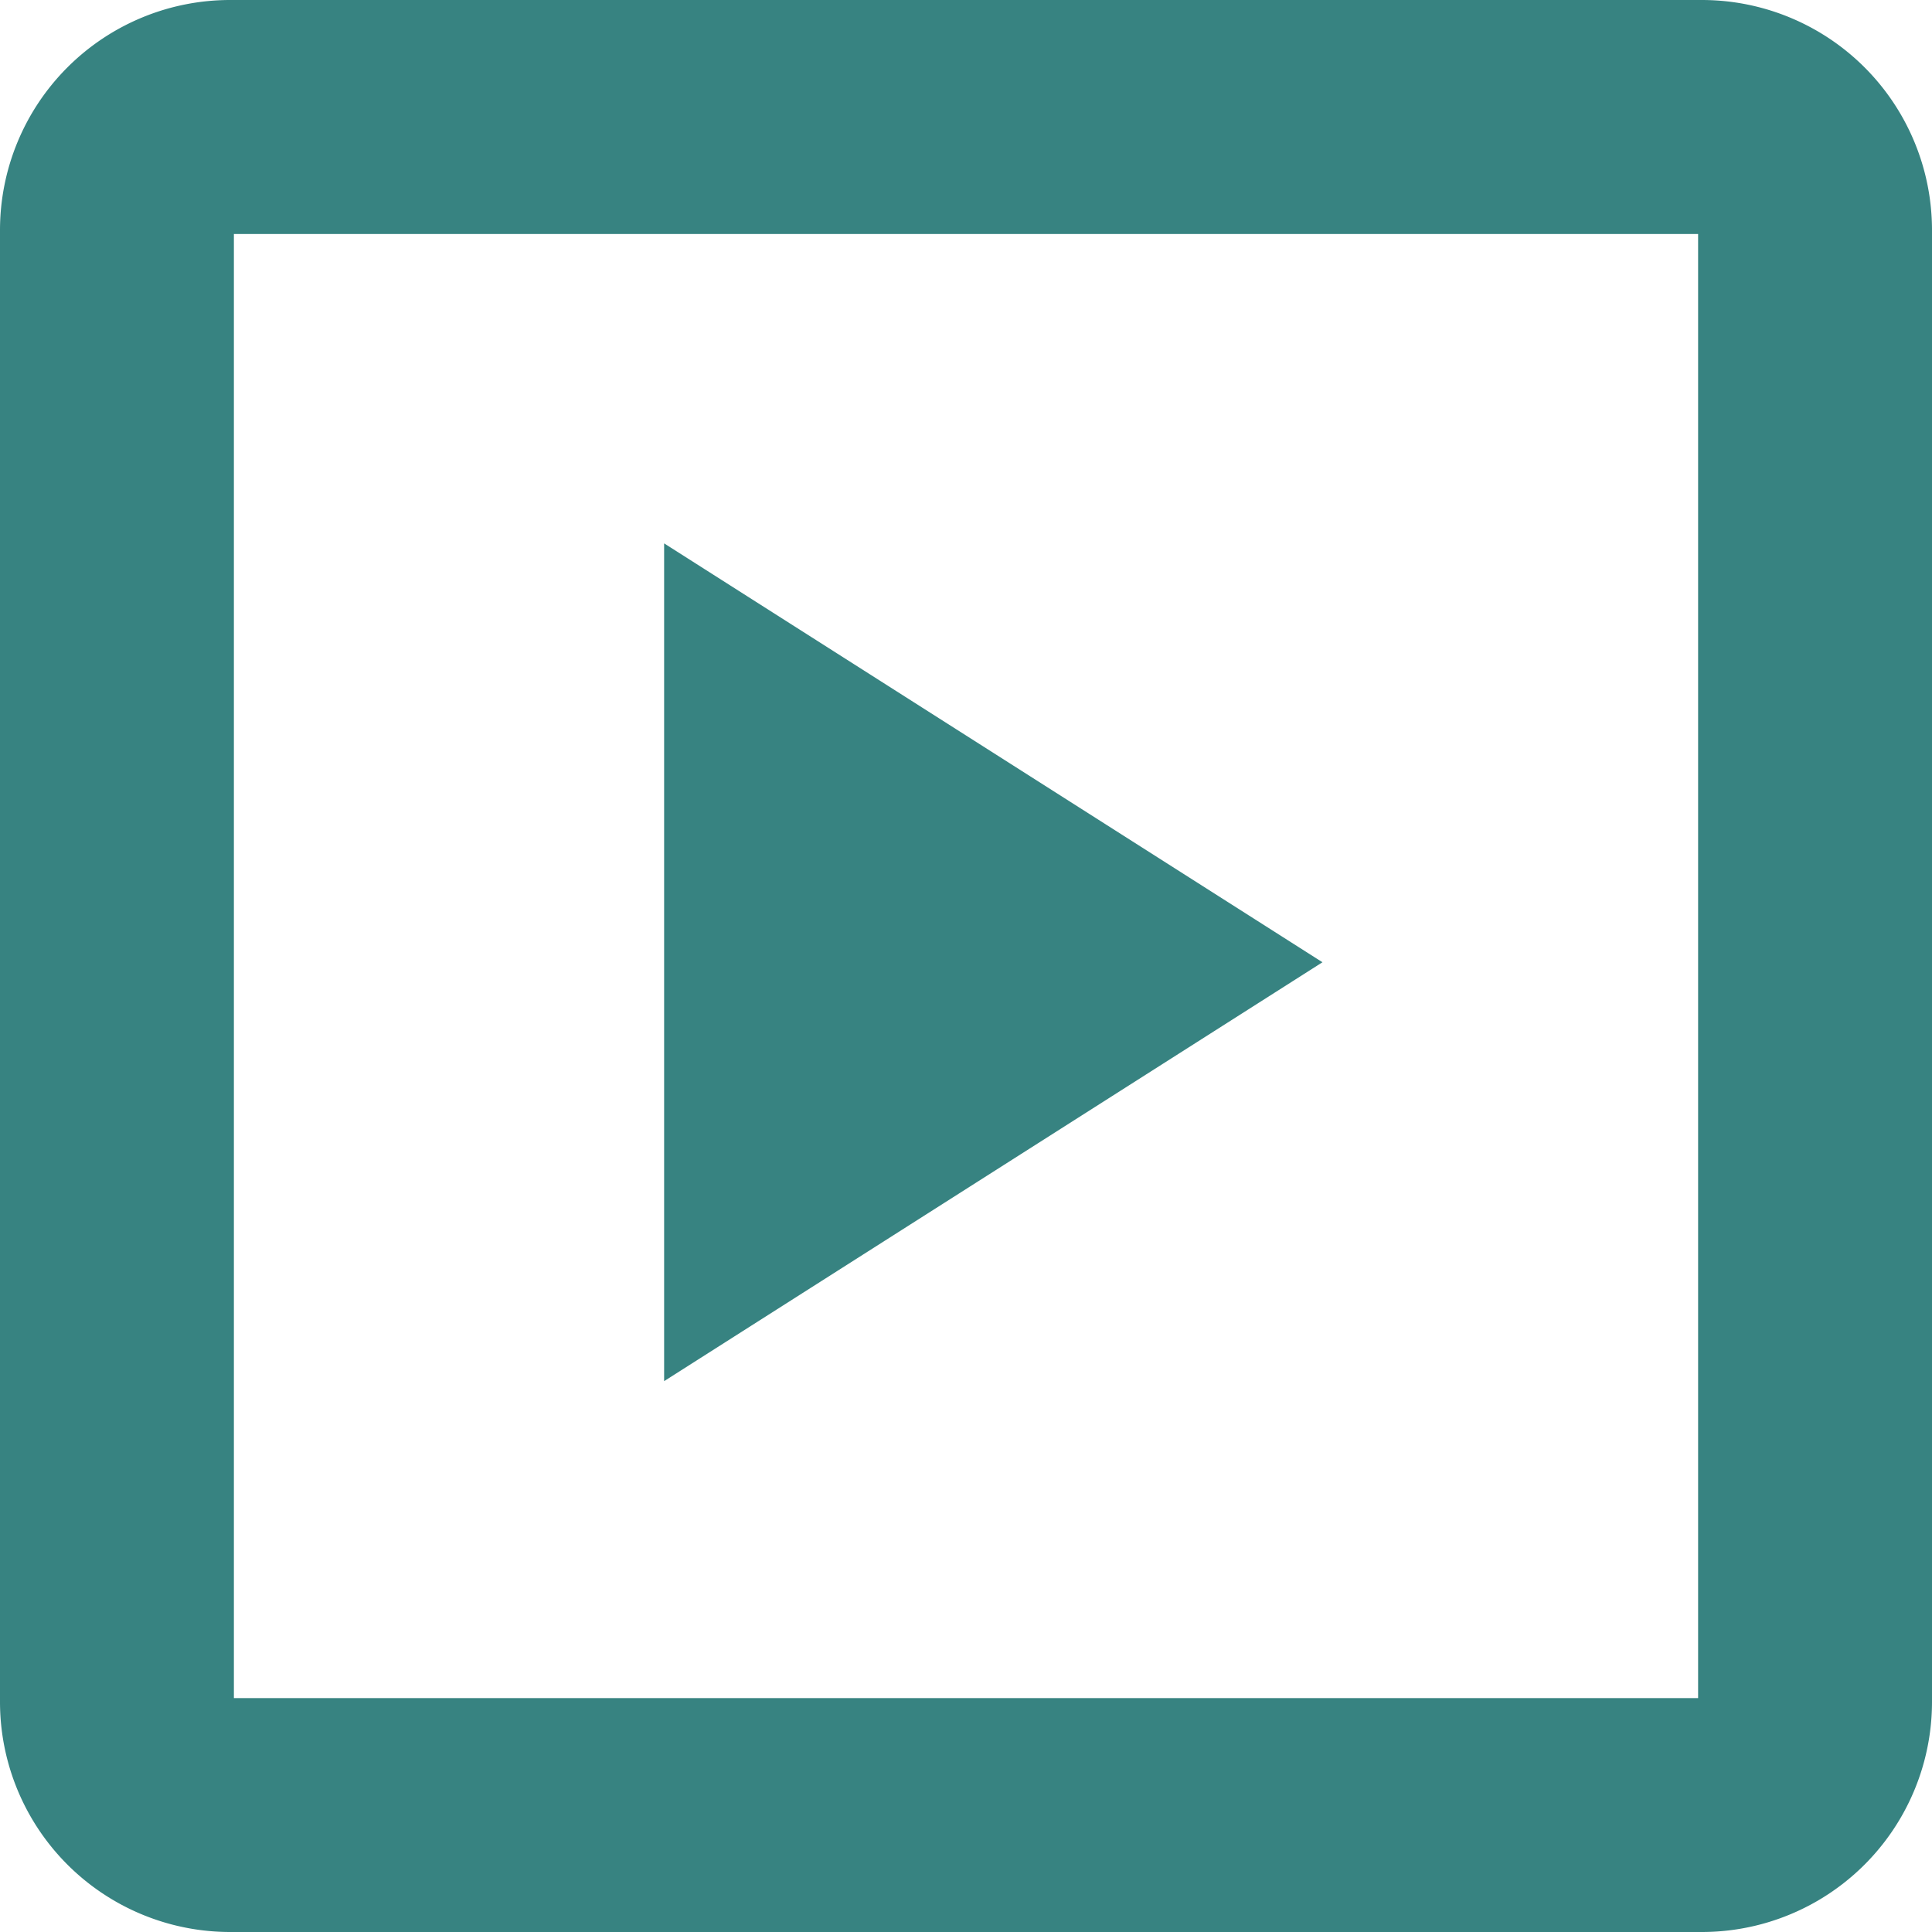 <svg xmlns="http://www.w3.org/2000/svg" width="16" height="16" viewBox="0 0 16 16">
  <g id="Group_958" data-name="Group 958" transform="translate(-1353.5 -143.5)">
    <path id="Icon_material-play-arrow" data-name="Icon material-play-arrow" d="M12,7.5v6.938l5.452-3.469Z" transform="translate(1347 140.5)" fill="#378381"/>
    <path id="Path_903" data-name="Path 903" d="M13.594,0H1.406A1.406,1.406,0,0,0,0,1.406V13.594A1.406,1.406,0,0,0,1.406,15H13.594A1.406,1.406,0,0,0,15,13.594V1.406A1.406,1.406,0,0,0,13.594,0Zm.469,13.594a.469.469,0,0,1-.469.469H1.406a.469.469,0,0,1-.469-.469V1.406A.469.469,0,0,1,1.406.938H13.594a.469.469,0,0,1,.469.469Z" transform="translate(1354 144)" fill="#378381" stroke="#378381" stroke-width="1"/>
  </g>
</svg>
